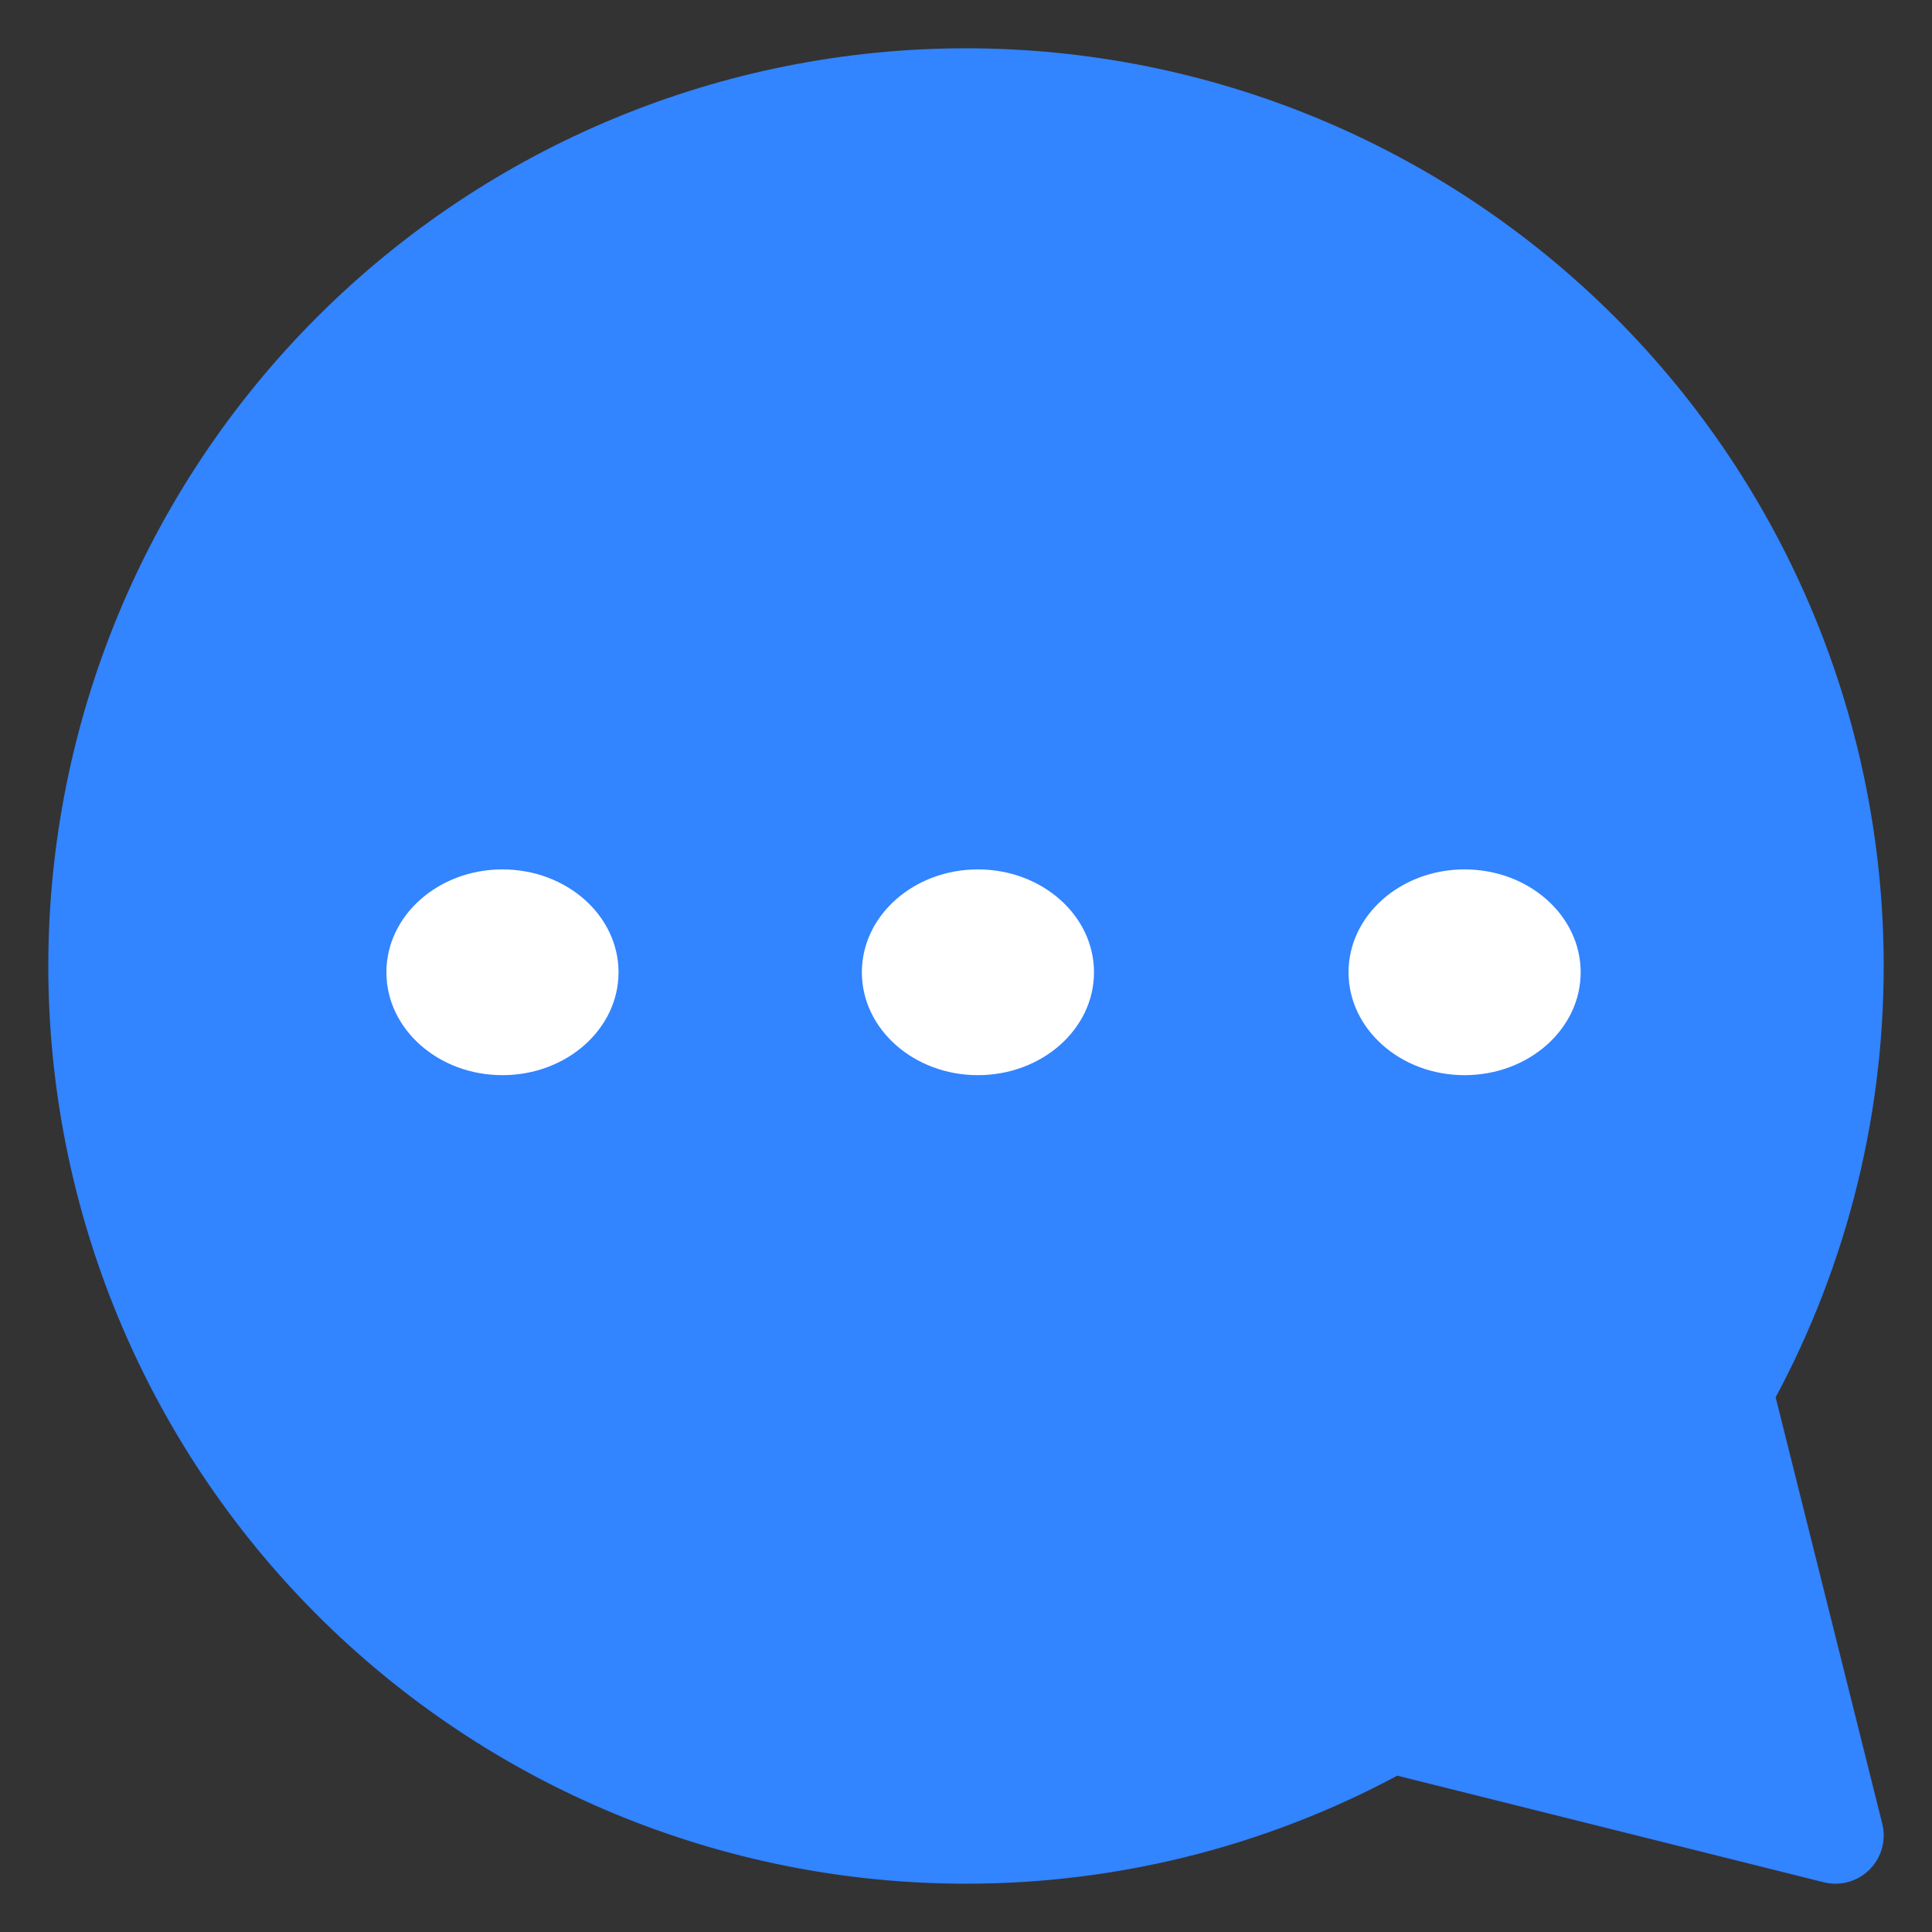 <svg width="20" height="20" viewBox="0 0 20 20" fill="none" xmlns="http://www.w3.org/2000/svg">
<rect x="0" y="0" width="20" height="20" fill="#333333" stroke="none"/>
<path d="M17.849 14.396C18.605 13.054 19.001 11.54 19 10C19 7.613 18.052 5.324 16.364 3.636C14.676 1.948 12.387 1 10 1C7.613 1 5.324 1.948 3.636 3.636C1.948 5.324 1 7.613 1 10C1 12.387 1.948 14.676 3.636 16.364C5.324 18.052 7.613 19 10 19C11.54 19.001 13.054 18.605 14.396 17.849L19 19L17.849 14.396Z" fill="#3284FF" stroke="#3284FF" stroke-linecap="round" stroke-linejoin="round"/>
<path d="M5.201 11.13C5.865 11.13 6.403 10.653 6.403 10.065C6.403 9.477 5.865 9 5.201 9C4.538 9 4 9.477 4 10.065C4 10.653 4.538 11.13 5.201 11.13Z" fill="white"/>
<path d="M10.123 11.13C10.787 11.13 11.325 10.653 11.325 10.065C11.325 9.477 10.787 9 10.123 9C9.46 9 8.922 9.477 8.922 10.065C8.922 10.653 9.46 11.13 10.123 11.13Z" fill="white"/>
<path d="M15.161 11.13C15.825 11.13 16.363 10.653 16.363 10.065C16.363 9.477 15.825 9 15.161 9C14.498 9 13.96 9.477 13.96 10.065C13.96 10.653 14.498 11.13 15.161 11.13Z" fill="white"/>
</svg>
